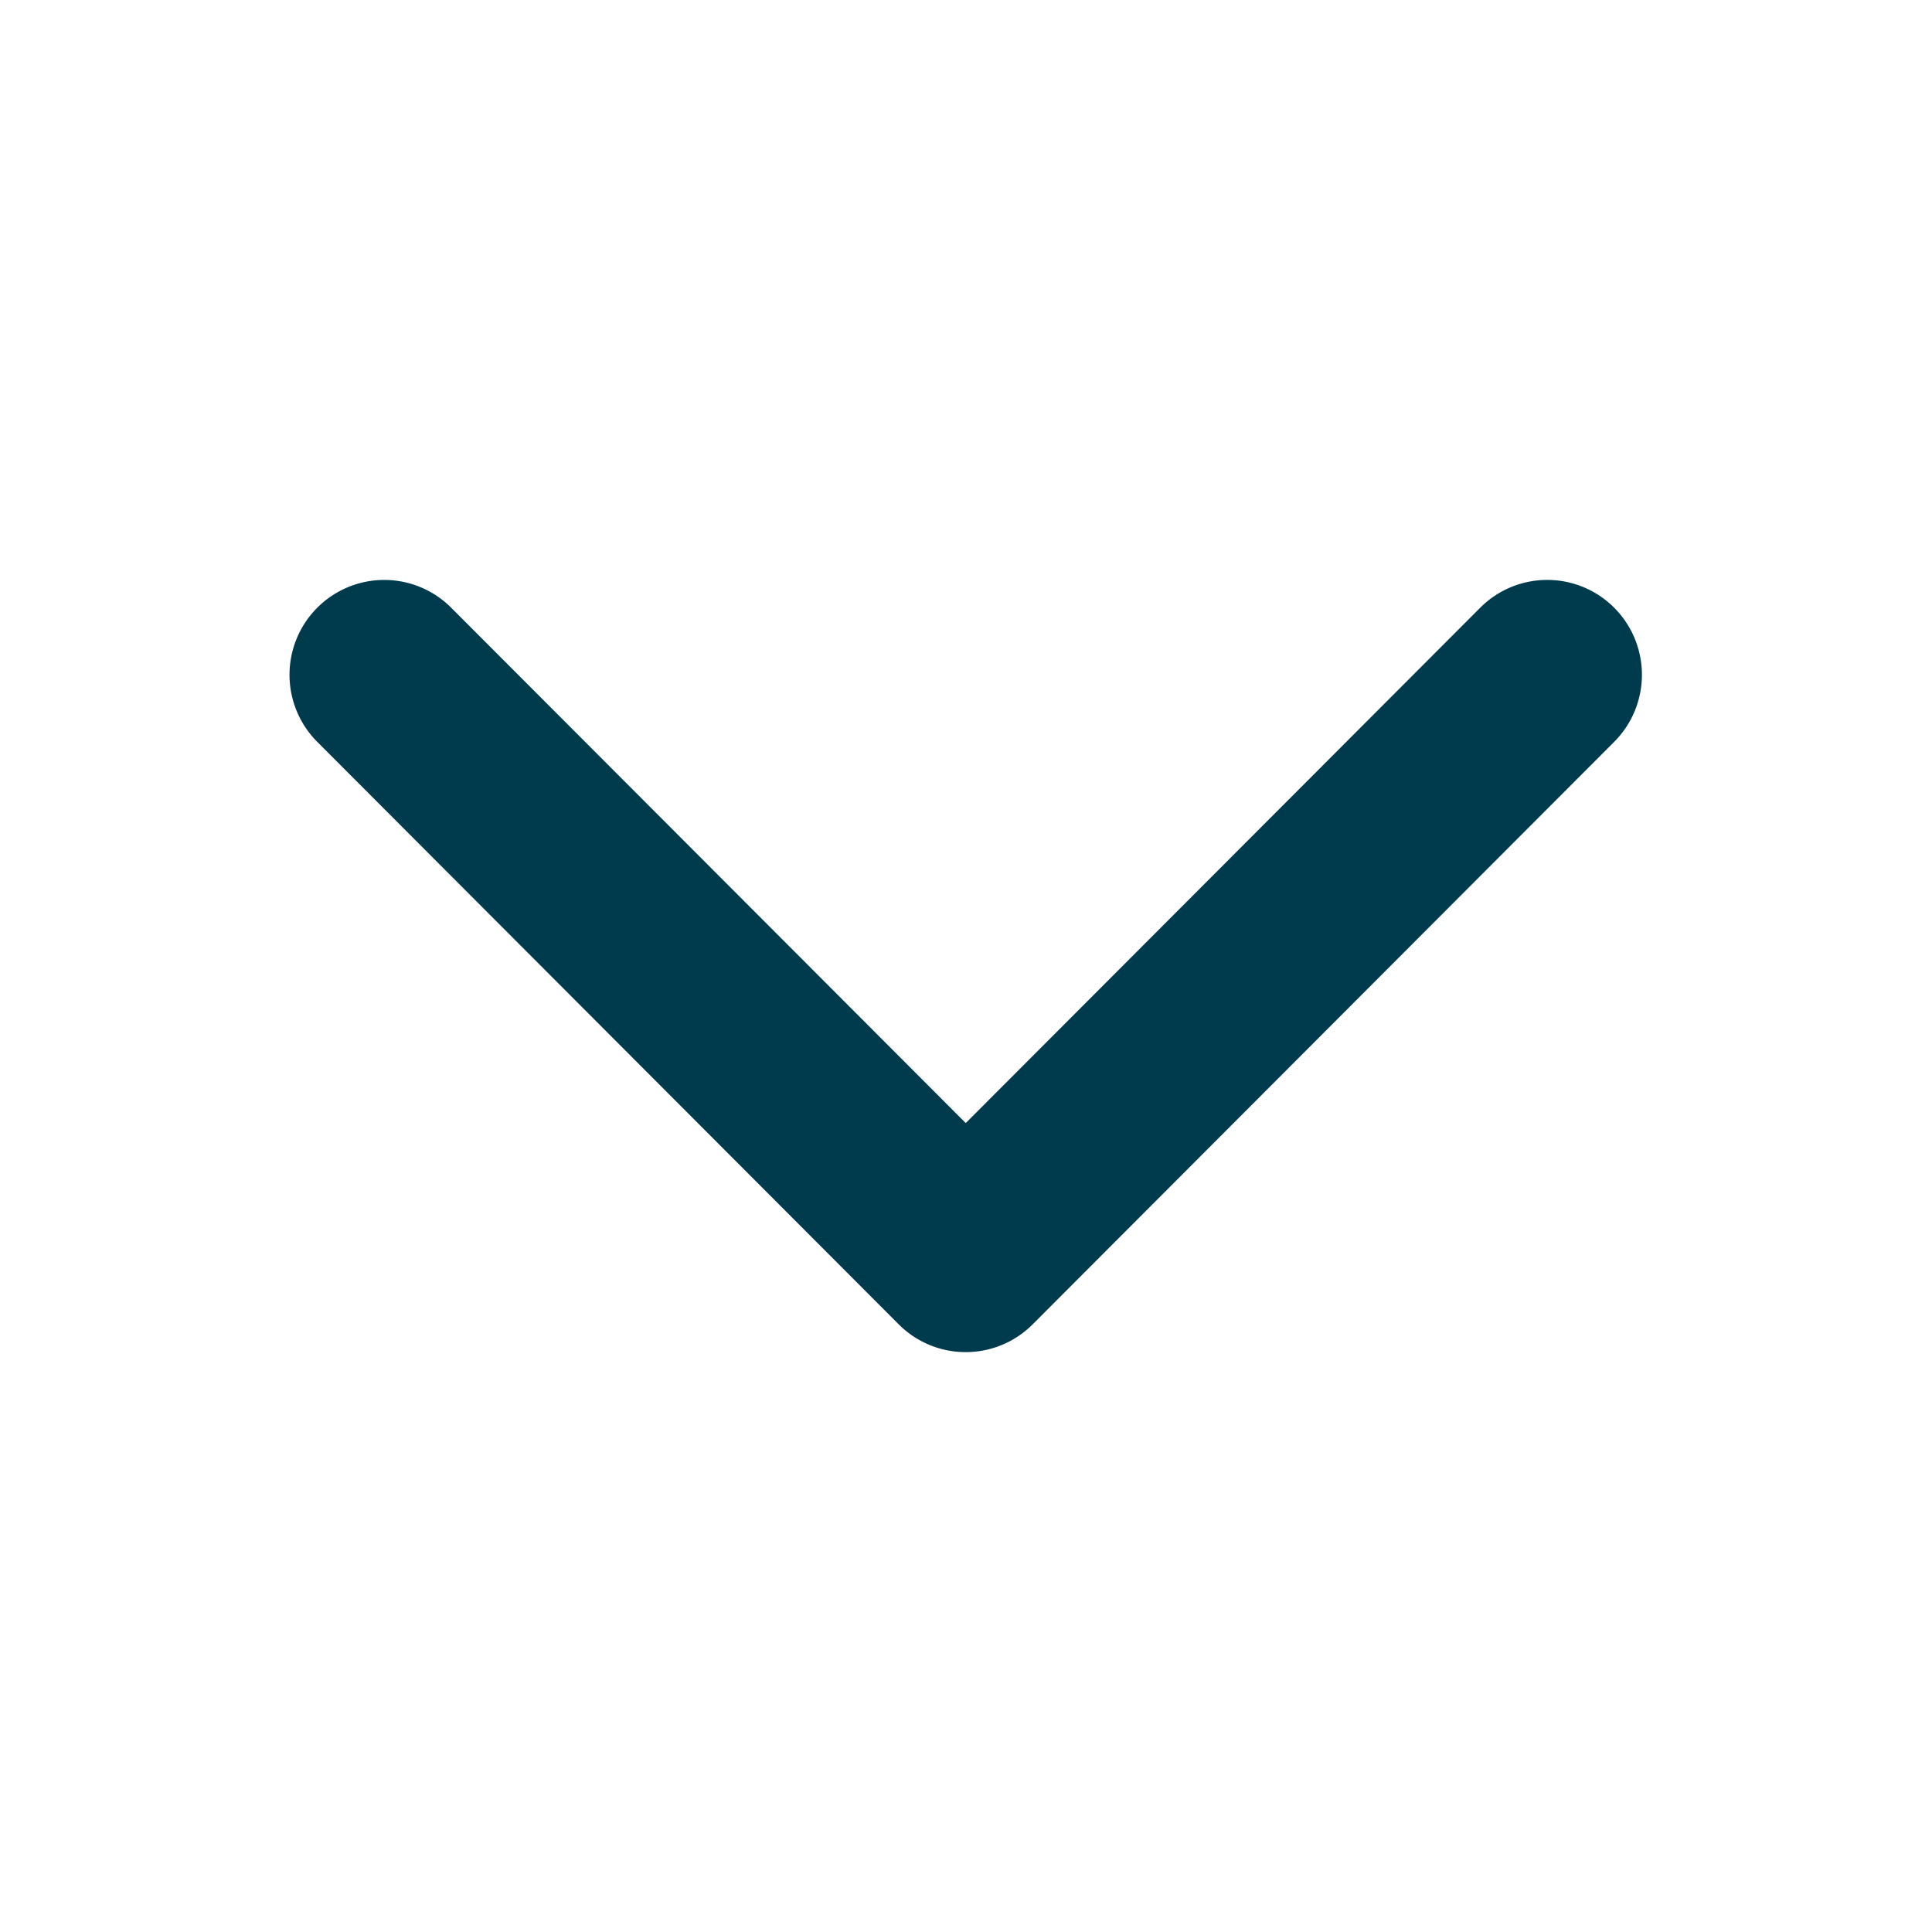 <svg xmlns="http://www.w3.org/2000/svg" xmlns:xlink="http://www.w3.org/1999/xlink" width="60" height="60" viewBox="0 0 60 60">
    <defs>
        <path id="a" d="M41.118 32.08L23.029 50.137a2.948 2.948 0 0 1-4.166 0 2.938 2.938 0 0 1 0-4.159l16.005-15.98-16.005-15.978a2.938 2.938 0 0 1 0-4.16 2.95 2.95 0 0 1 4.166 0l18.09 18.06c.574.574.862 1.326.862 2.079a2.93 2.93 0 0 1-.863 2.08z"/>
    </defs>
    <use fill="#003B4D" fill-rule="nonzero" transform="rotate(90 29.99 30)" xlink:href="#a"/>
</svg>
